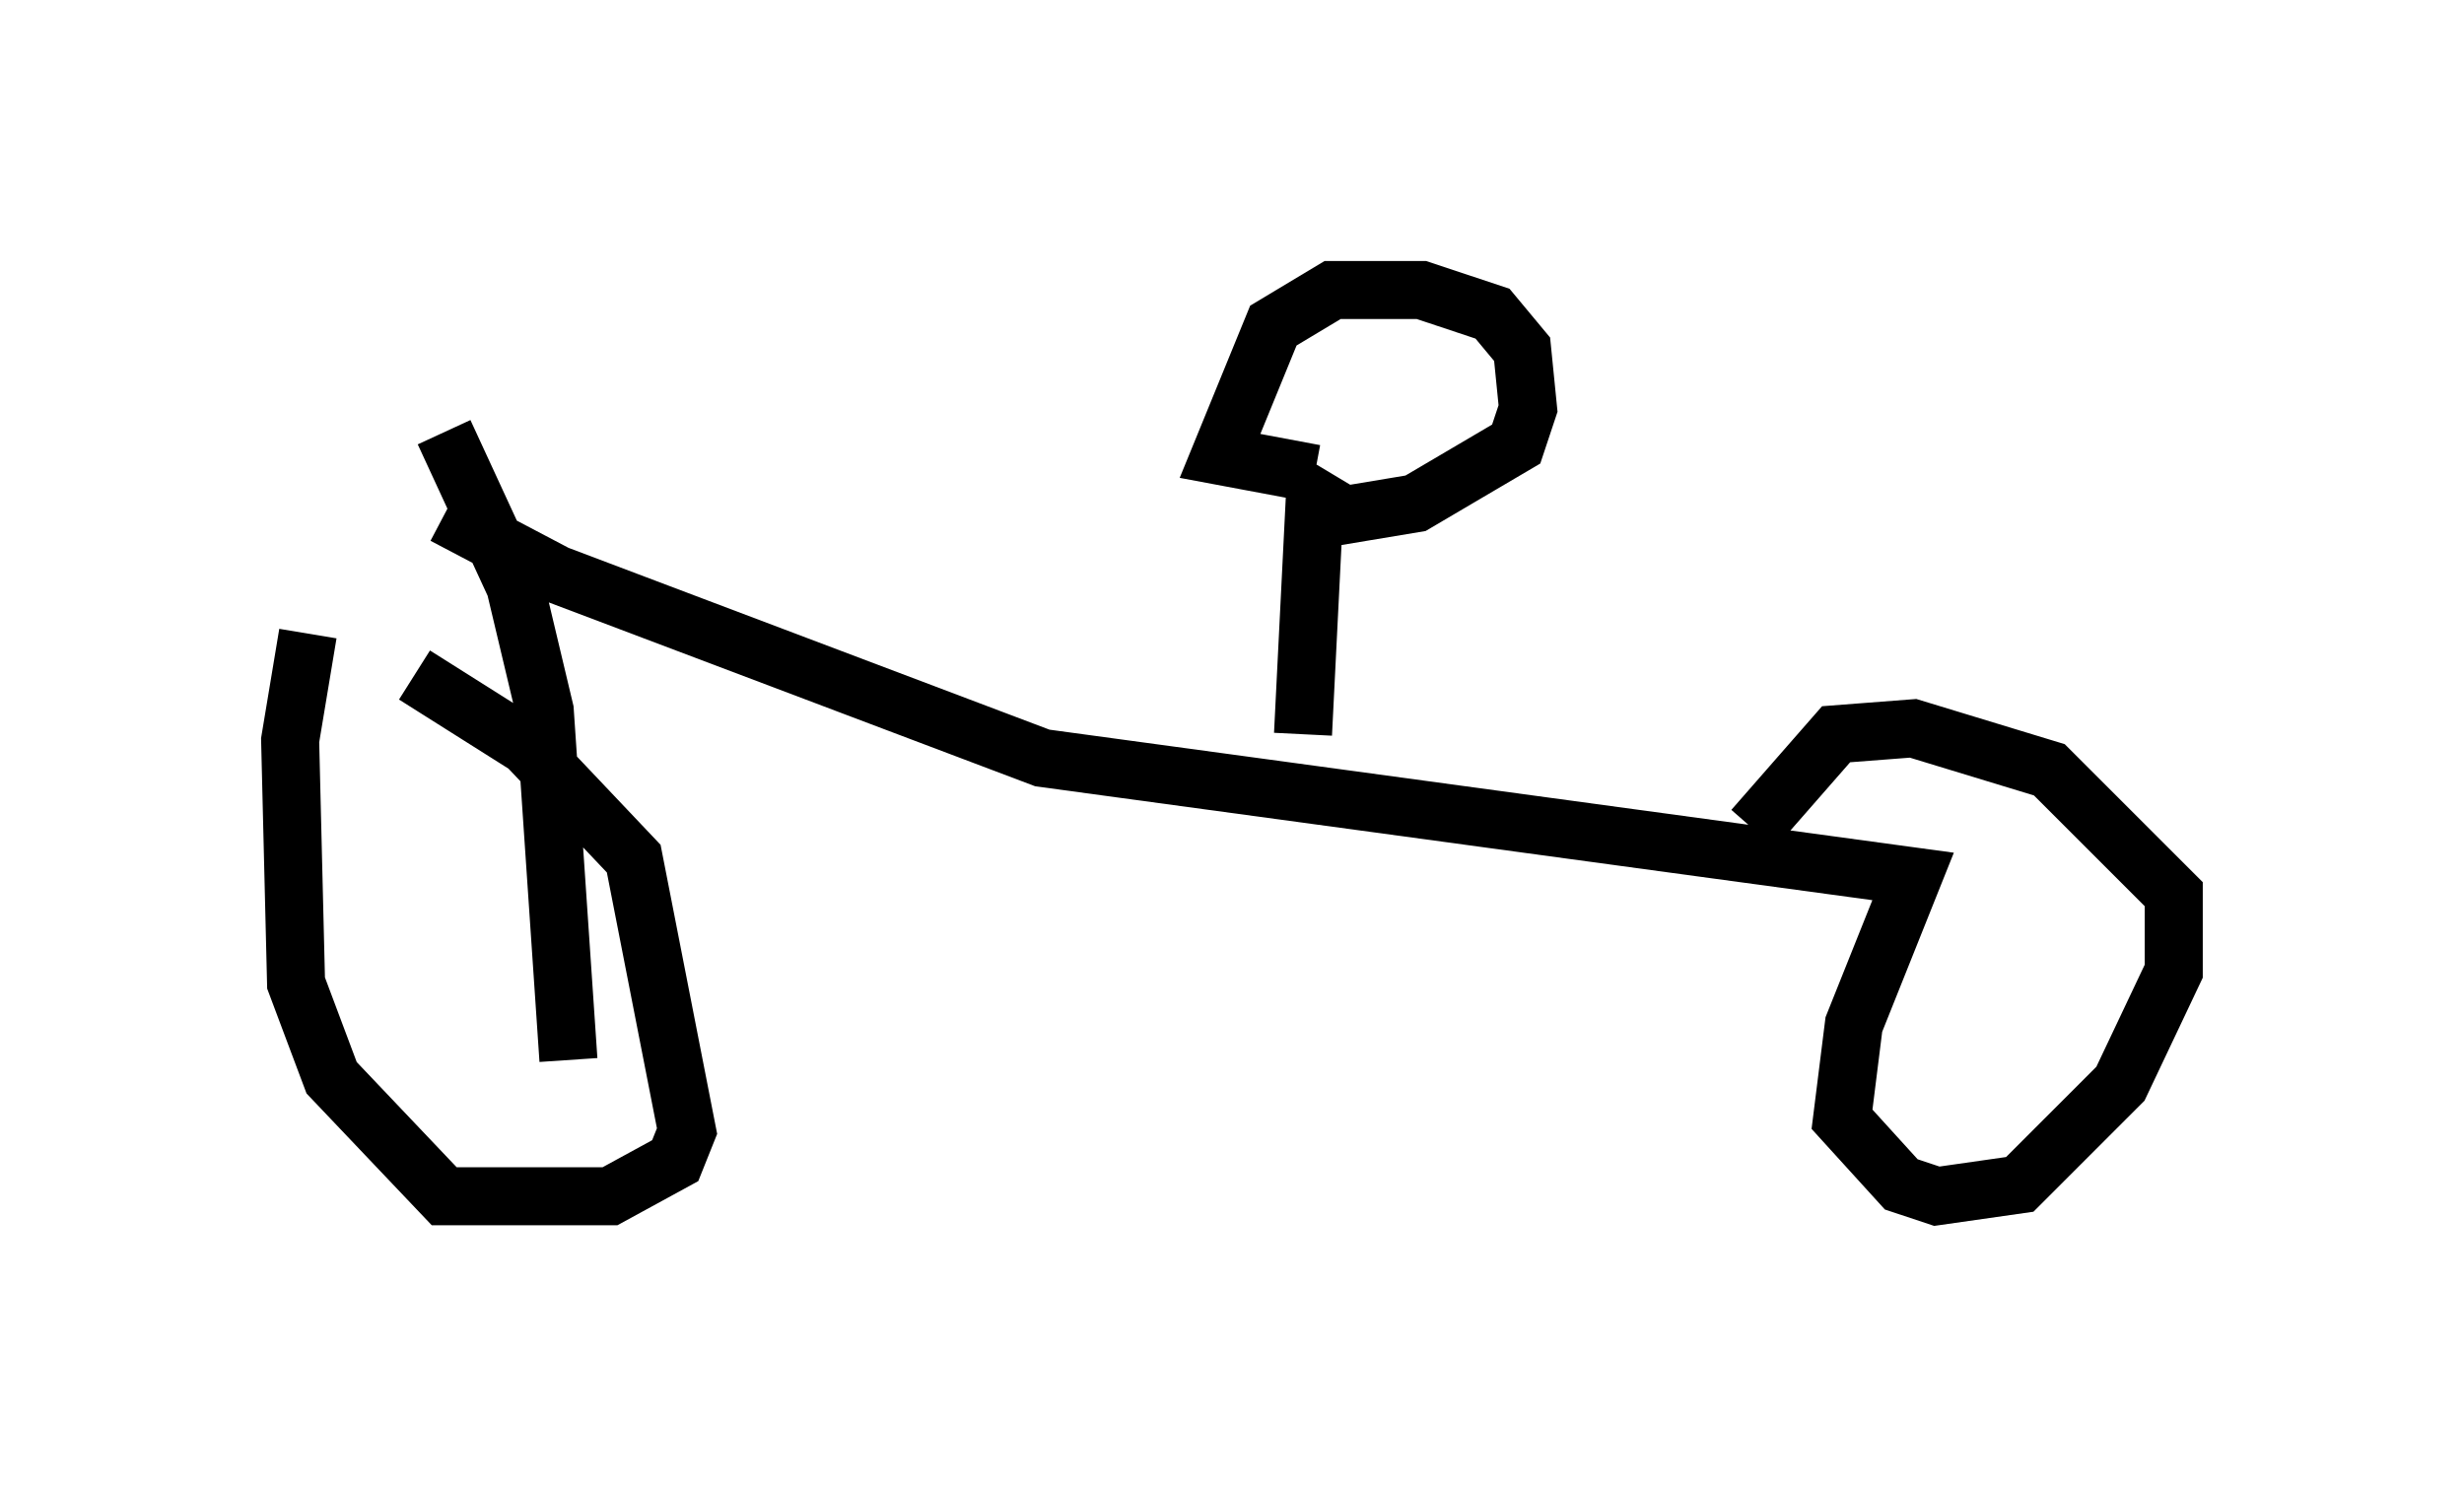 <?xml version="1.0" encoding="utf-8" ?>
<svg baseProfile="full" height="25.619" version="1.1" width="42.463" xmlns="http://www.w3.org/2000/svg" xmlns:ev="http://www.w3.org/2001/xml-events" xmlns:xlink="http://www.w3.org/1999/xlink"><defs /><rect fill="white" height="25.619" width="42.463" x="0" y="0" /><path d="M8.981, 6.225 m-3.675, 4.696 l-0.306, 1.838 0.102, 4.185 l0.613, 1.633 1.94, 2.042 l2.858, 0.0 1.123, -0.613 l0.204, -0.51 -0.919, -4.696 l-1.838, -1.94 -1.94, -1.225 m0.51, -4.185 l1.225, 2.654 0.51, 2.144 l0.408, 6.023 m-2.144, -9.392 l1.94, 1.021 8.371, 3.165 l15.006, 2.042 -1.021, 2.552 l-0.204, 1.633 1.021, 1.123 l0.613, 0.204 1.429, -0.204 l1.735, -1.735 0.919, -1.94 l0.0, -1.327 -2.144, -2.144 l-2.348, -0.715 -1.327, 0.102 l-1.429, 1.633 m-7.758, -1.633 l0.204, -4.083 0.51, 0.306 l1.225, -0.204 1.735, -1.021 l0.204, -0.613 -0.102, -1.021 l-0.51, -0.613 -1.225, -0.408 l-1.531, 0.0 -1.021, 0.613 l-0.919, 2.246 1.633, 0.306 " fill="none" stroke="black" stroke-width="1" /></svg>